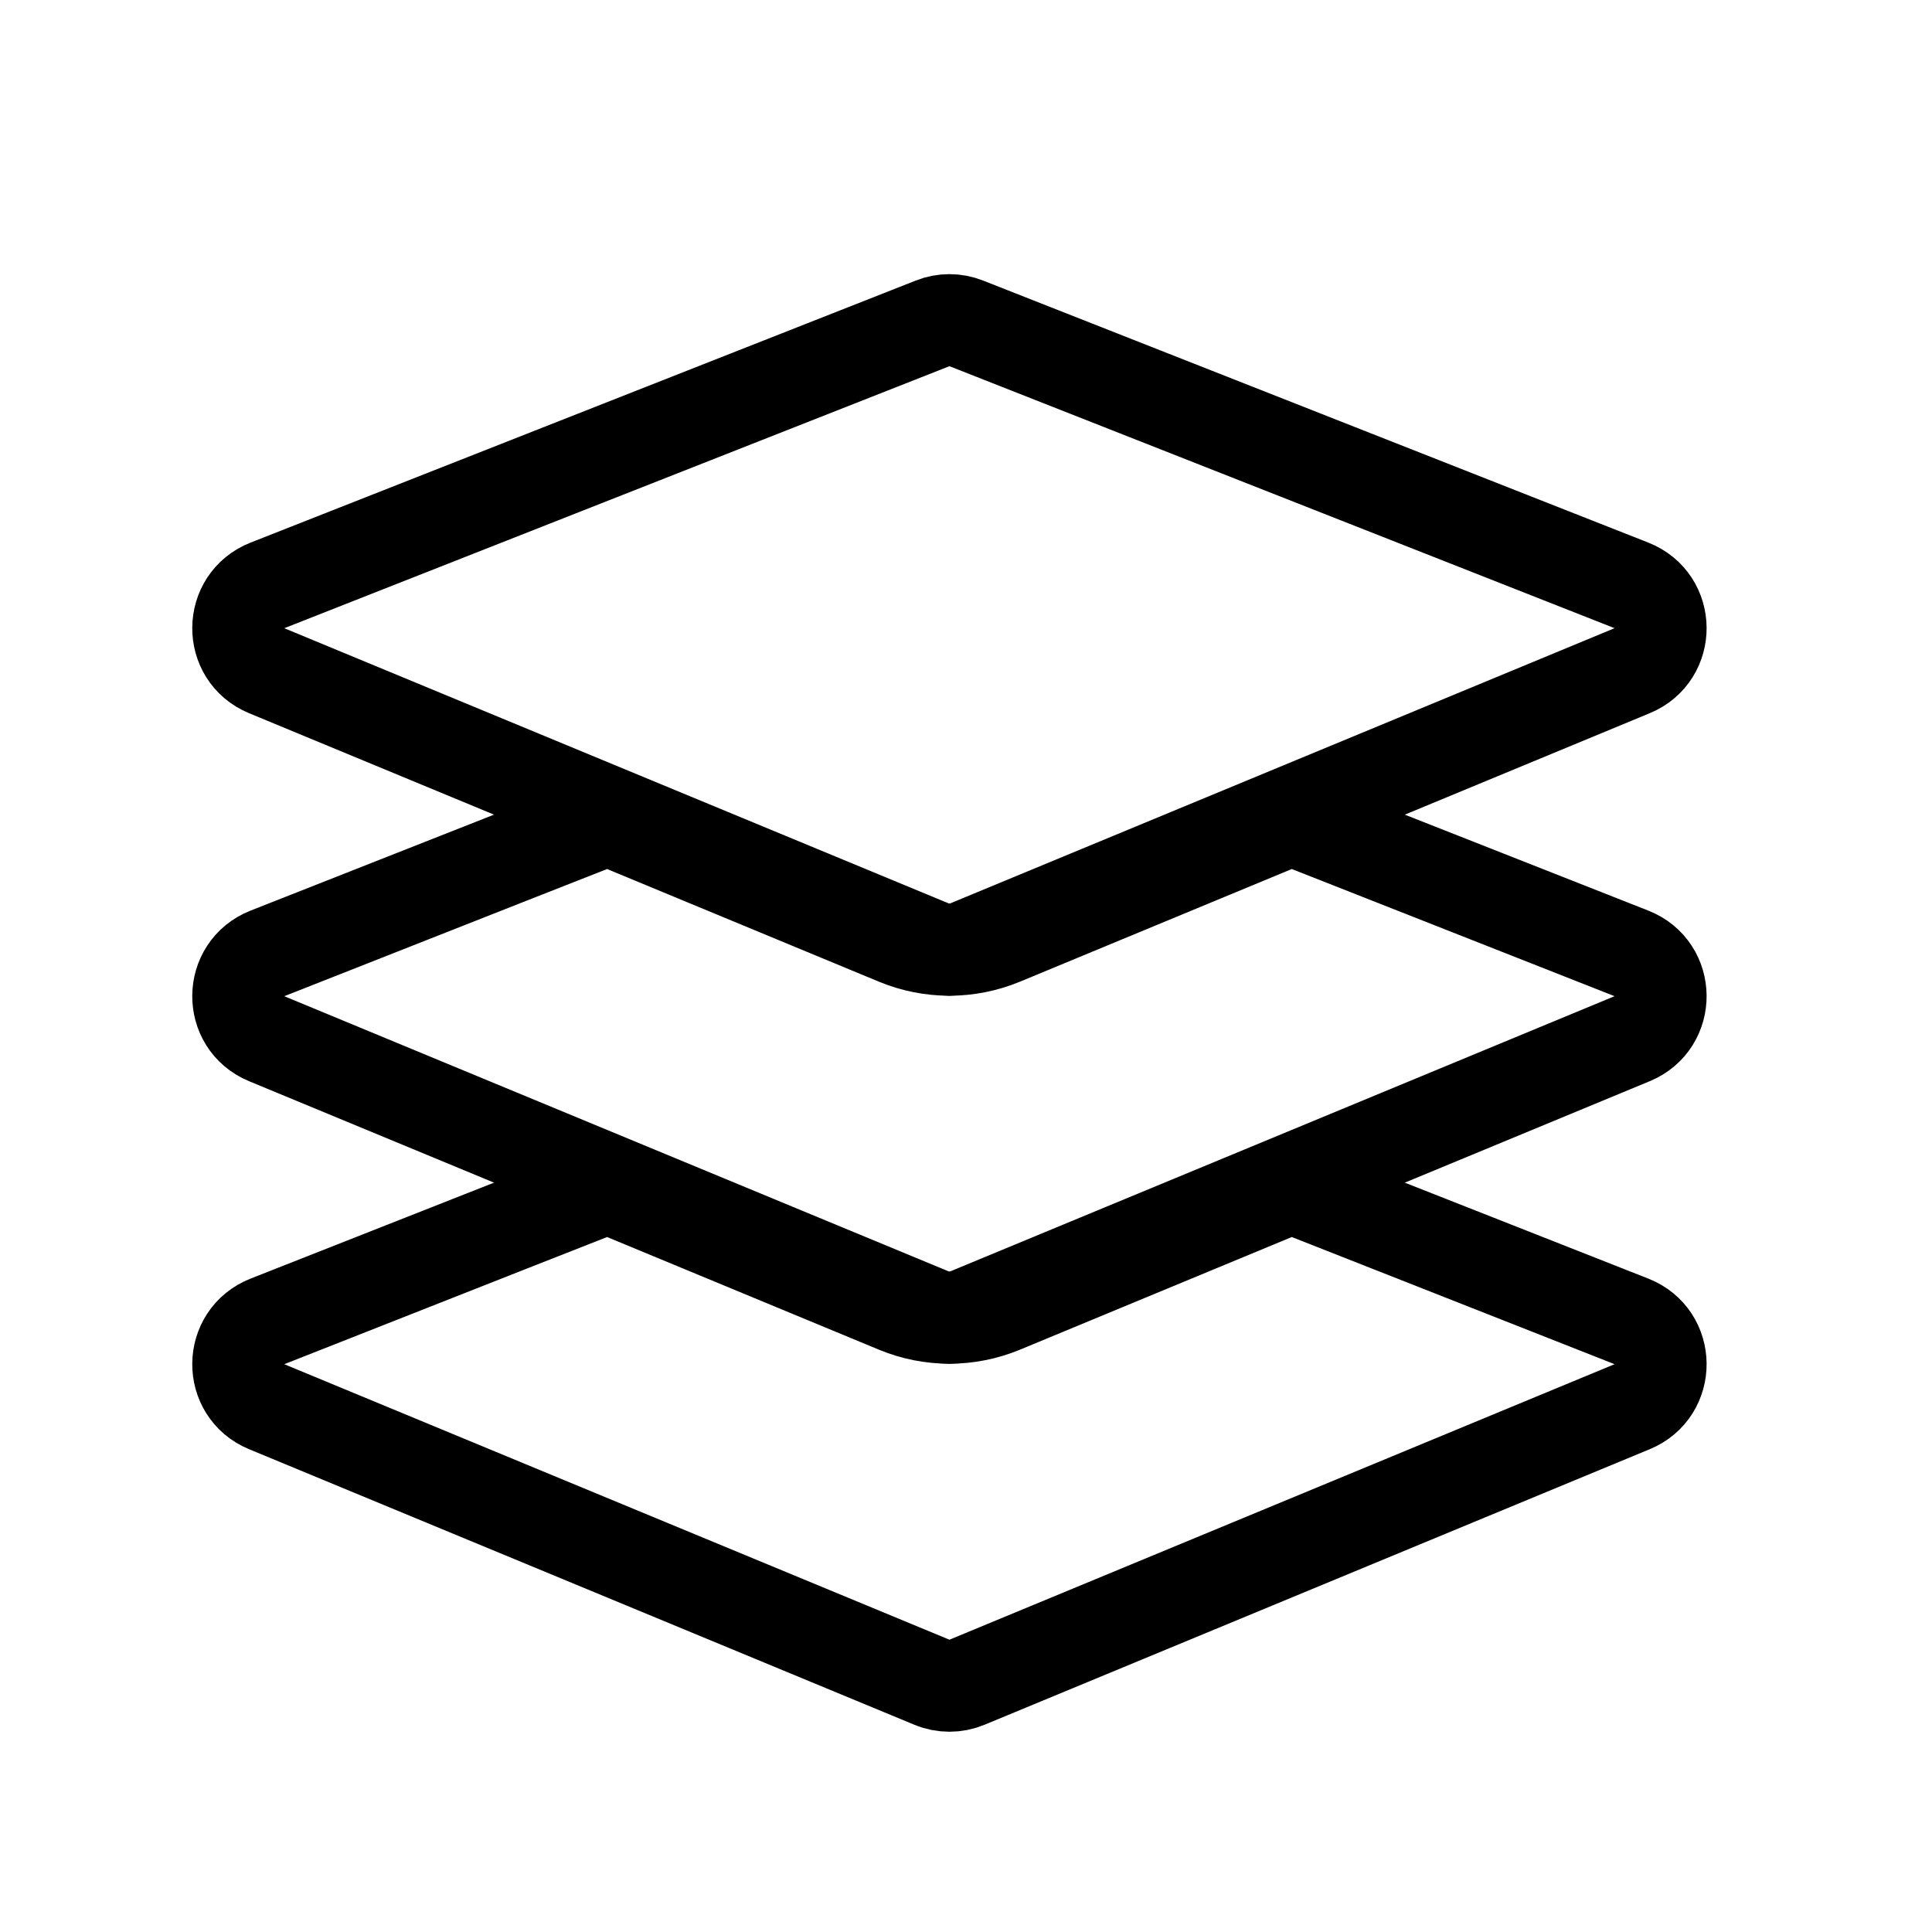 <svg width="21" height="21" viewBox="0 0 21 21" fill="none" xmlns="http://www.w3.org/2000/svg">
<g clip-path="url(#clip0_1476_21719)">
<path d="M2.898 7.29C2.483 7.118 2.488 6.528 2.907 6.363L10.137 3.515C10.254 3.468 10.385 3.468 10.503 3.515L17.733 6.363C18.152 6.528 18.157 7.118 17.741 7.29L10.511 10.285C10.389 10.336 10.251 10.336 10.129 10.285L2.898 7.29Z" stroke="black"/>
<path d="M2.898 11.29C2.483 11.118 2.488 10.528 2.907 10.363L5.553 9.32L6.415 8.981C6.535 8.933 6.67 8.935 6.79 8.984L9.746 10.209C10.113 10.361 10.526 10.361 10.894 10.209L13.85 8.984C13.97 8.935 14.104 8.933 14.225 8.981L15.086 9.32L17.733 10.363C18.152 10.528 18.157 11.118 17.741 11.29L10.511 14.285C10.389 14.336 10.251 14.336 10.129 14.285L2.898 11.29Z" stroke="black"/>
<path d="M2.898 15.29C2.483 15.118 2.488 14.528 2.907 14.363L5.553 13.32L6.415 12.981C6.535 12.933 6.67 12.934 6.79 12.984L9.746 14.209C10.113 14.361 10.526 14.361 10.894 14.209L13.85 12.984C13.97 12.934 14.104 12.933 14.225 12.981L15.086 13.32L17.733 14.363C18.152 14.528 18.157 15.118 17.741 15.29L10.511 18.285C10.389 18.336 10.251 18.336 10.129 18.285L2.898 15.29Z" stroke="black"/>
</g>
<defs>
<clipPath id="clip0_1476_21719">
<rect width="20" height="20" fill="white" transform="translate(0.42 0.906)"/>
</clipPath>
</defs>
</svg>
